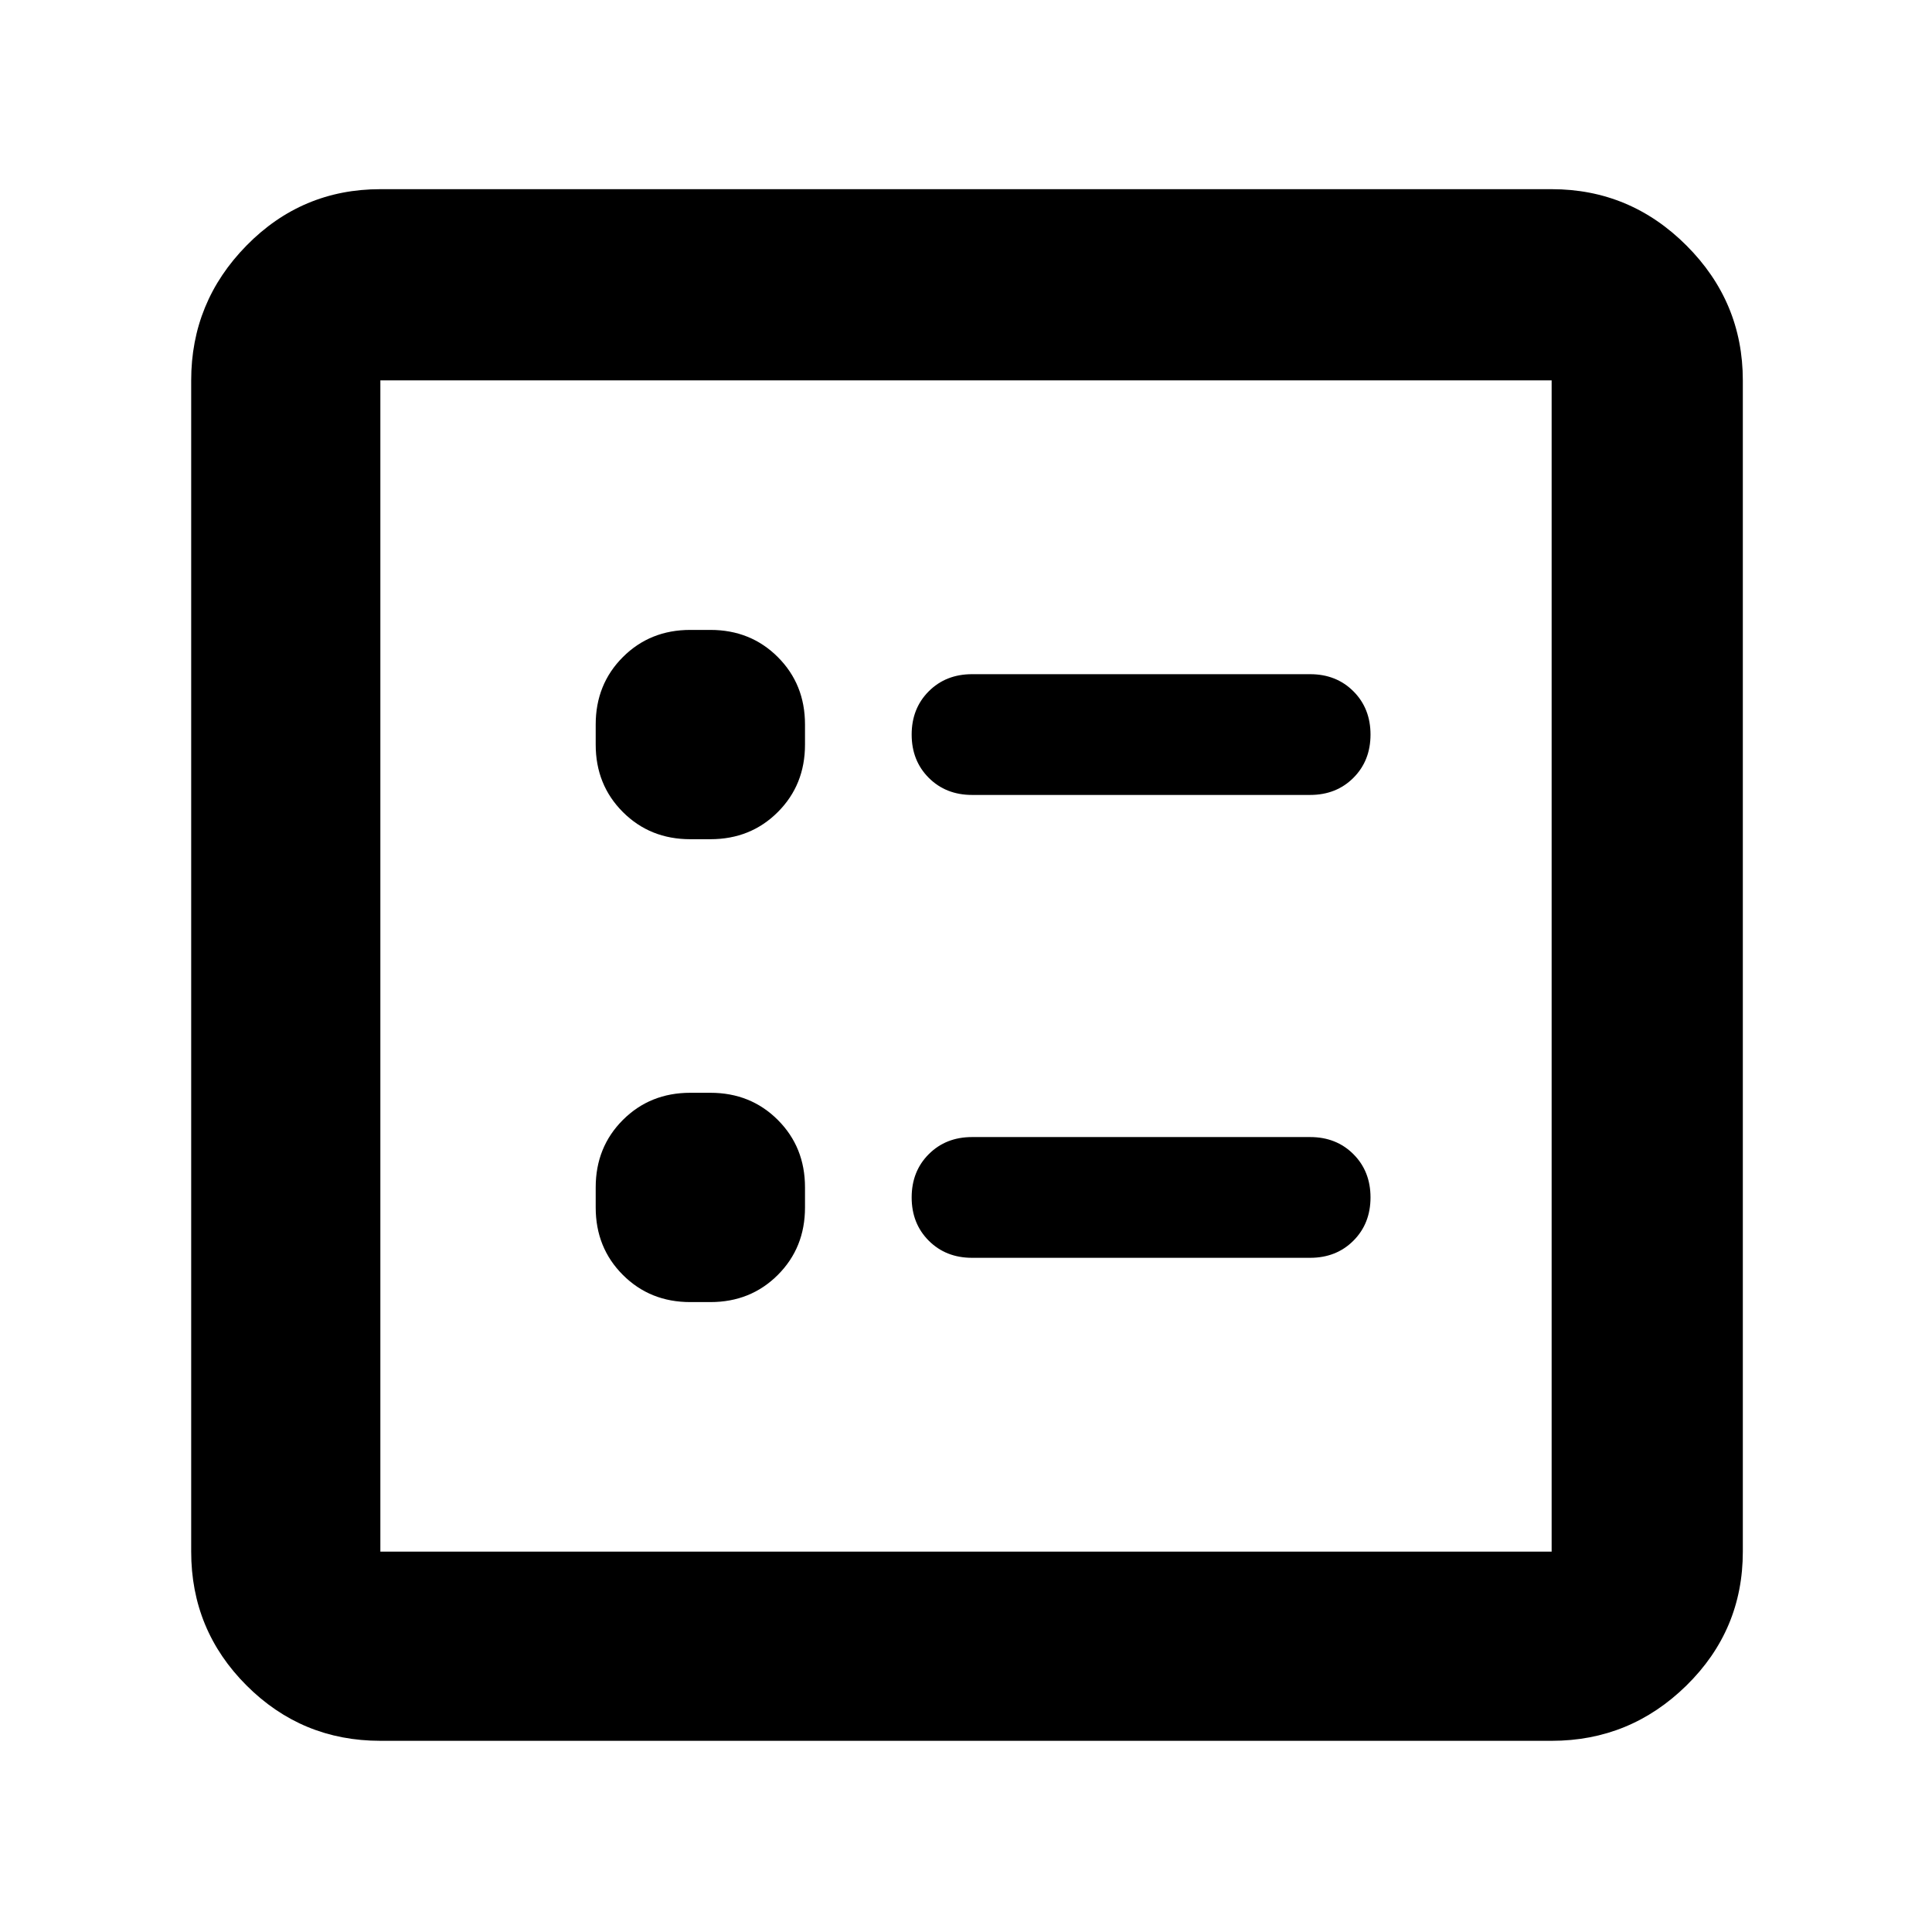 <svg xmlns="http://www.w3.org/2000/svg" height="48" width="48"><path d="M24.15 19.75h8.4q.65 0 1.075-.425.425-.425.425-1.075 0-.65-.425-1.075-.425-.425-1.075-.425h-8.4q-.65 0-1.075.425-.425.425-.425 1.075 0 .65.425 1.075.425.425 1.075.425Zm0 11.5h8.4q.65 0 1.075-.425.425-.425.425-1.075 0-.65-.425-1.075-.425-.425-1.075-.425h-8.4q-.65 0-1.075.425-.425.425-.425 1.075 0 .65.425 1.075.425.425 1.075.425Zm-7-10.4h.5q1 0 1.675-.675T20 18.5V18q0-1-.675-1.675t-1.675-.675h-.5q-1 0-1.675.675T14.8 18v.5q0 1 .675 1.675t1.675.675Zm0 11.5h.5q1 0 1.675-.675T20 30v-.5q0-1-.675-1.675t-1.675-.675h-.5q-1 0-1.675.675T14.8 29.5v.5q0 1 .675 1.675t1.675.675Zm-7.7 10.9q-1.95 0-3.325-1.375Q4.75 40.5 4.75 38.55V9.45q0-1.95 1.375-3.35Q7.5 4.7 9.45 4.7h29.1q1.95 0 3.35 1.4 1.4 1.4 1.4 3.35v29.1q0 1.95-1.4 3.325-1.4 1.375-3.35 1.375Zm0-4.7h29.1V9.45H9.45v29.1Zm0 0V9.45v29.1Z"/></svg>